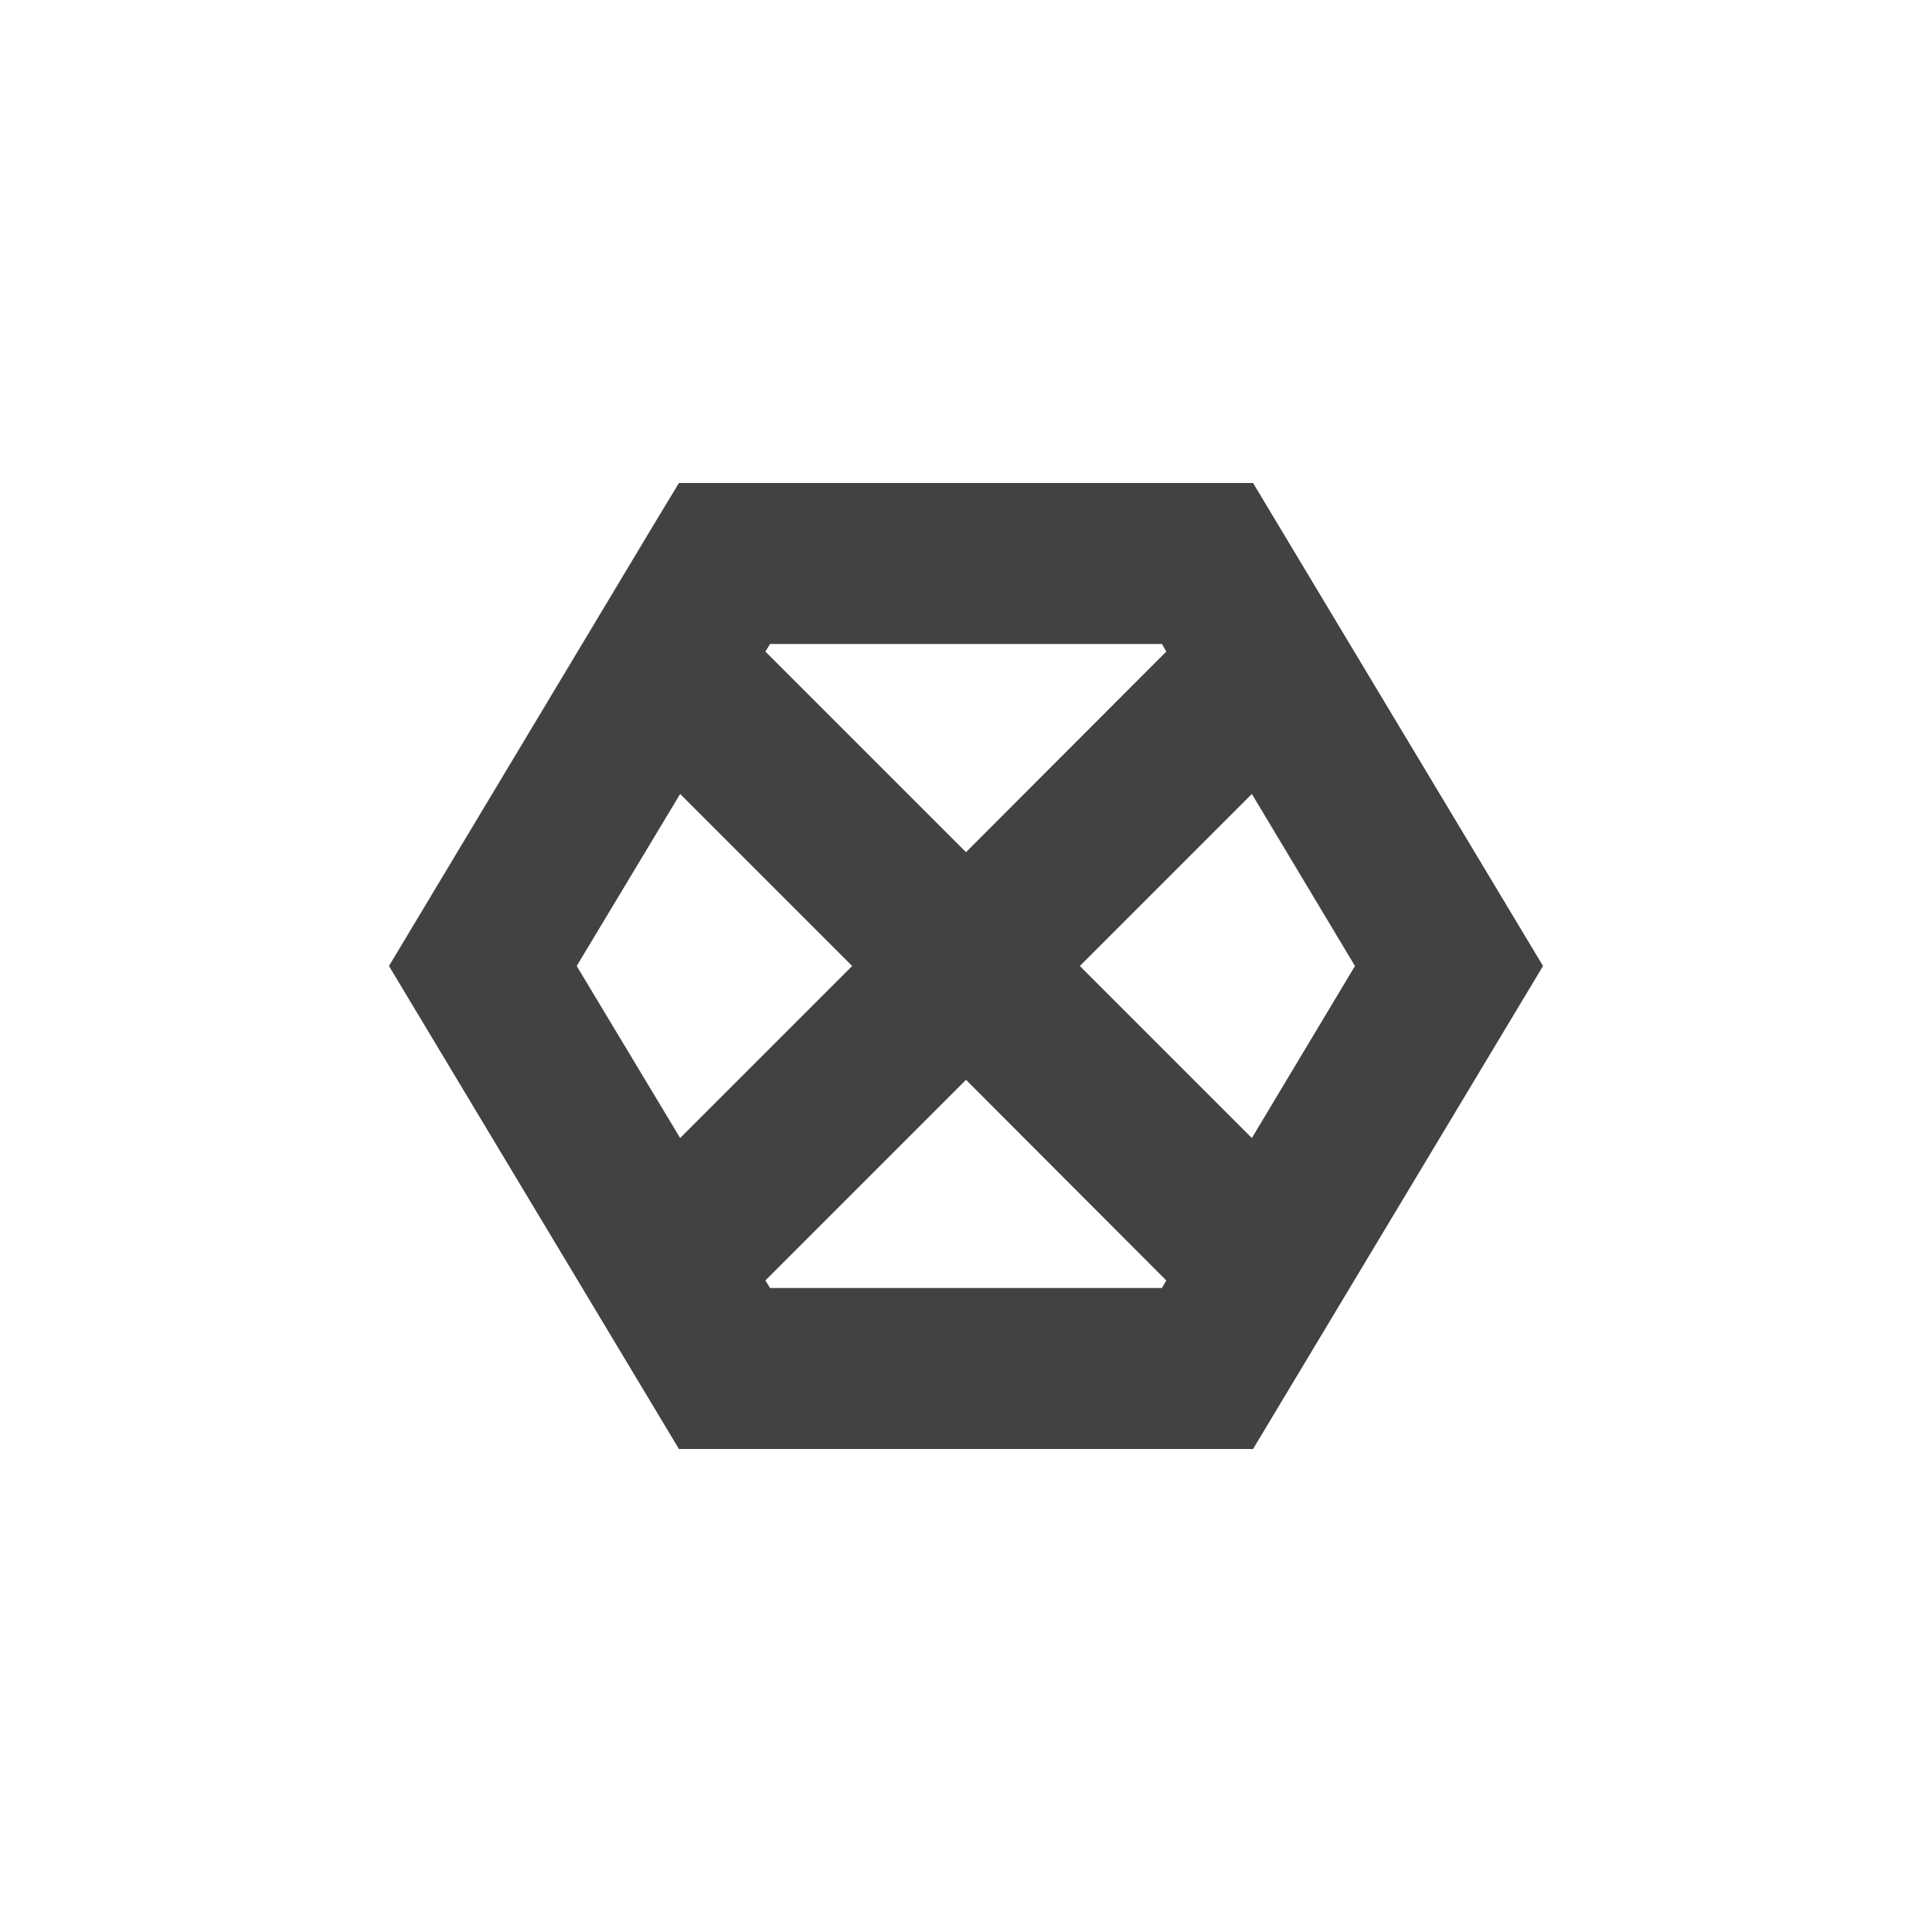 
<svg xmlns="http://www.w3.org/2000/svg" xmlns:xlink="http://www.w3.org/1999/xlink" width="24px" height="24px" viewBox="0 0 24 24" version="1.1">
<g id="surface1">
<defs>
  <style id="current-color-scheme" type="text/css">
   .ColorScheme-Text { color:#424242; } .ColorScheme-Highlight { color:#eeeeee; }
  </style>
 </defs>
<path style="fill:currentColor;fill-opacity:1" class="ColorScheme-Text" d="M 8.434 6 L 8.141 6.484 L 4.832 12 L 8.434 18 L 15.566 18 L 19.168 12 L 15.566 6 Z M 9.566 8 L 14.434 8 L 14.488 8.094 L 12 10.586 L 9.508 8.094 Z M 8.449 9.863 L 10.586 12 L 8.449 14.137 L 7.164 12 Z M 15.551 9.863 L 16.832 12 L 15.551 14.137 L 13.414 12 Z M 12 13.414 L 14.488 15.906 L 14.434 16 L 9.566 16 L 9.508 15.906 Z M 12 13.414 "/>
</g>
</svg>
